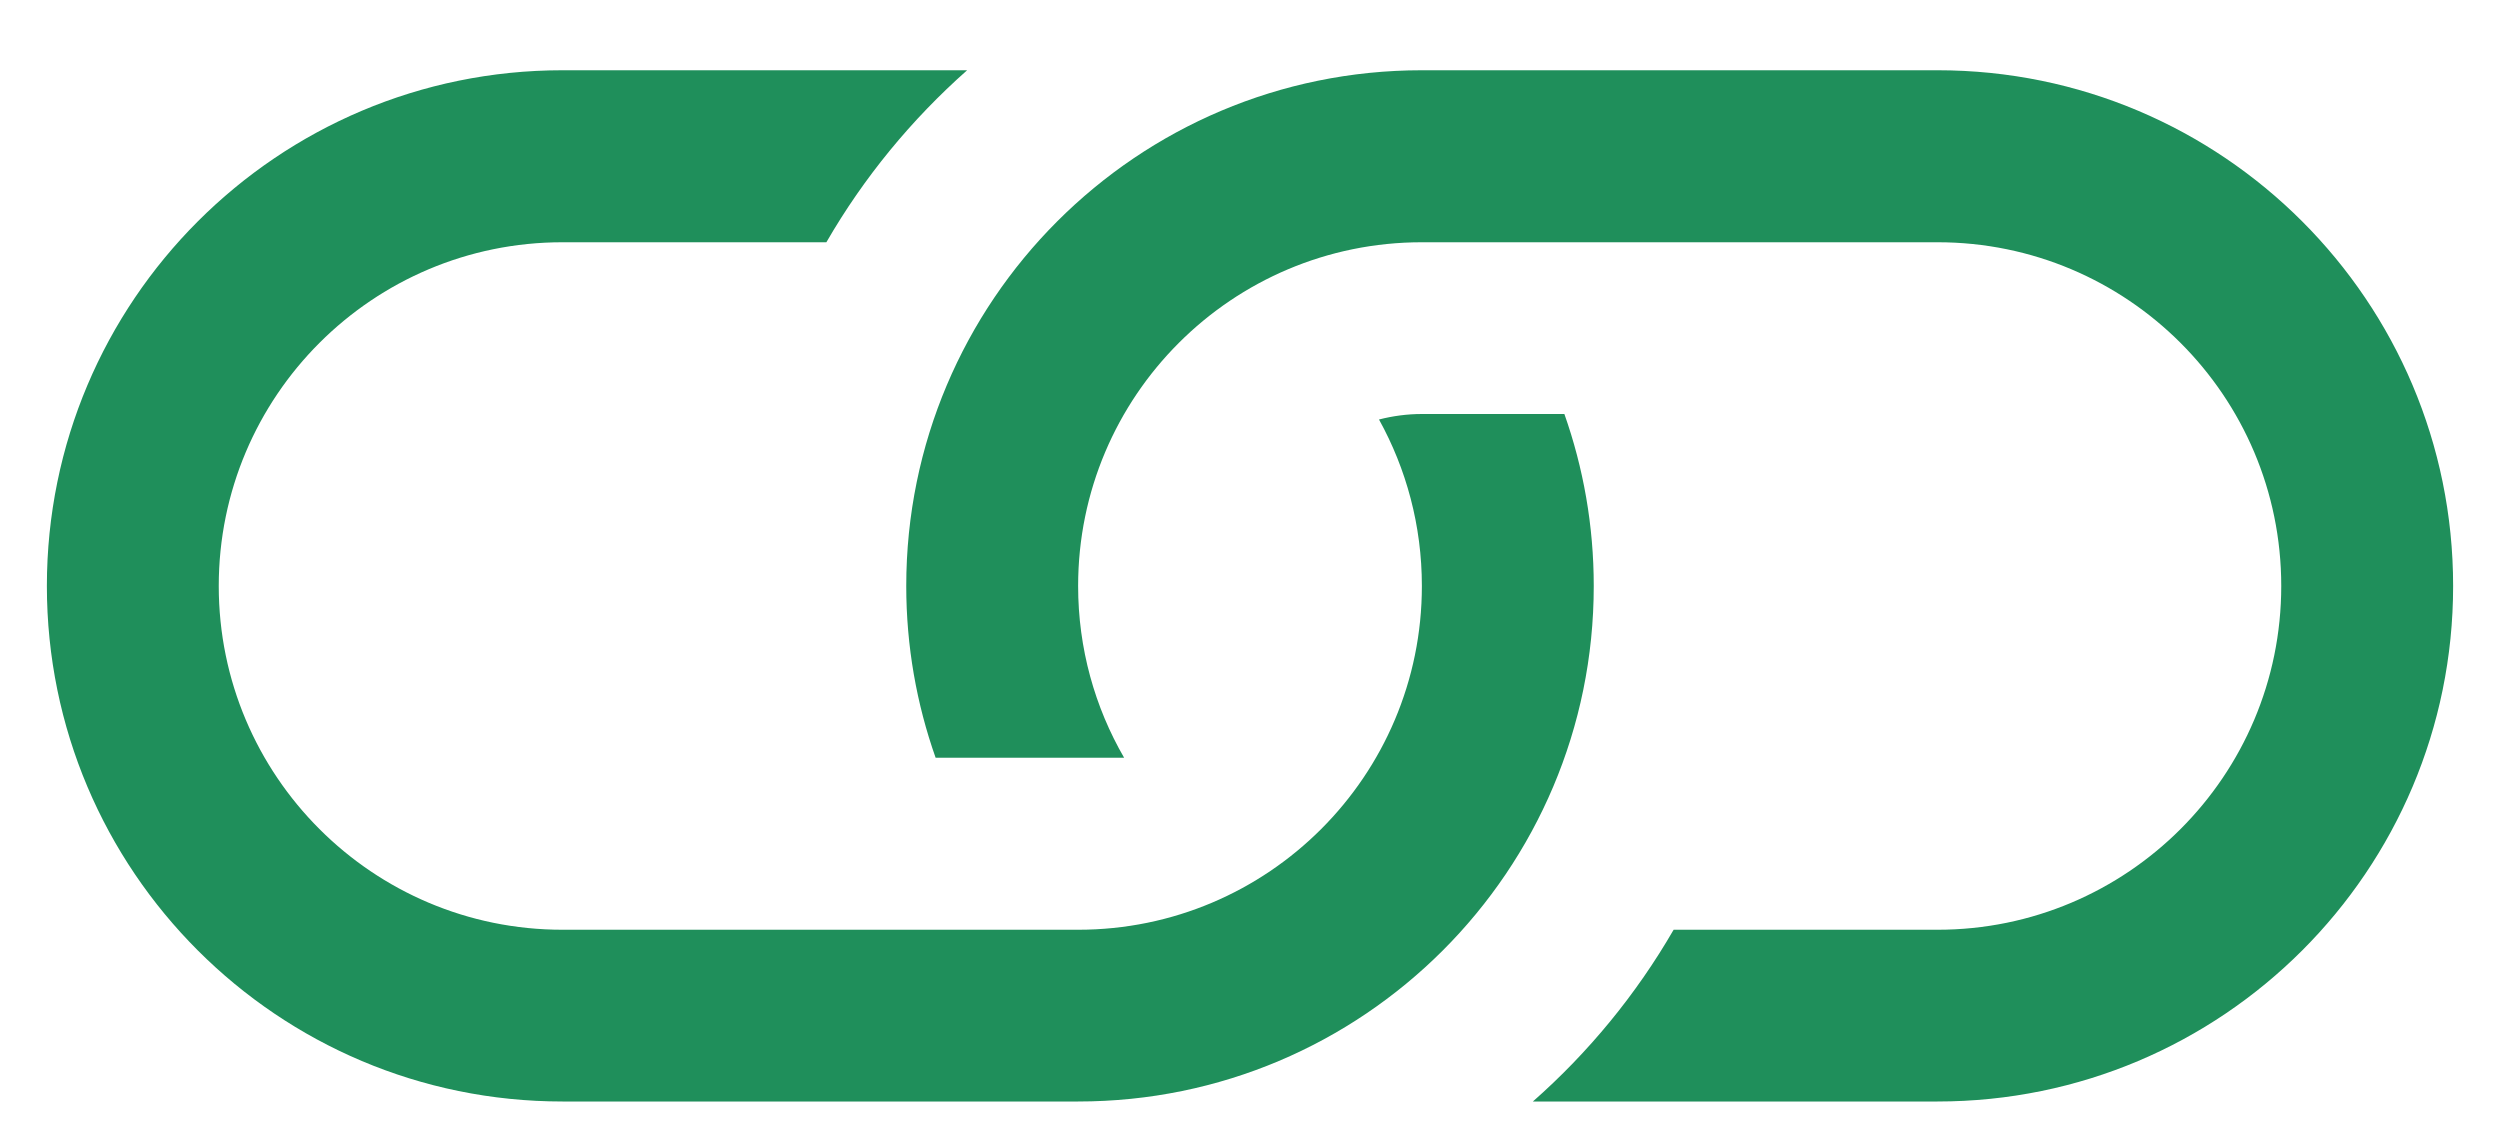 <svg width="20" height="9" viewBox="0 0 20 9" fill="none" xmlns="http://www.w3.org/2000/svg">
<path d="M7.737 0.562H4.5C2.222 0.562 0.375 2.409 0.375 4.688C0.375 6.966 2.222 8.812 4.5 8.812H8.625C10.903 8.812 12.75 6.966 12.75 4.688C12.75 4.205 12.667 3.743 12.515 3.312H11.375C11.256 3.312 11.141 3.328 11.032 3.356C11.25 3.75 11.375 4.204 11.375 4.688C11.375 6.206 10.144 7.438 8.625 7.438H4.5C2.981 7.438 1.75 6.206 1.75 4.688C1.75 3.169 2.981 1.938 4.5 1.938H6.611C6.91 1.42 7.292 0.956 7.737 0.562Z" fill="#1F8F5B"/>
<path d="M11.375 0.562C9.097 0.562 7.25 2.409 7.25 4.688C7.25 5.17 7.333 5.632 7.485 6.062H8.993C8.759 5.658 8.625 5.188 8.625 4.688C8.625 3.169 9.856 1.938 11.375 1.938H15.5C17.019 1.938 18.25 3.169 18.25 4.688C18.25 6.206 17.019 7.438 15.5 7.438H13.389C13.09 7.955 12.709 8.419 12.263 8.812H15.5C17.778 8.812 19.625 6.966 19.625 4.688C19.625 2.409 17.778 0.562 15.5 0.562H11.375Z" fill="#1F8F5B"/>
</svg>
